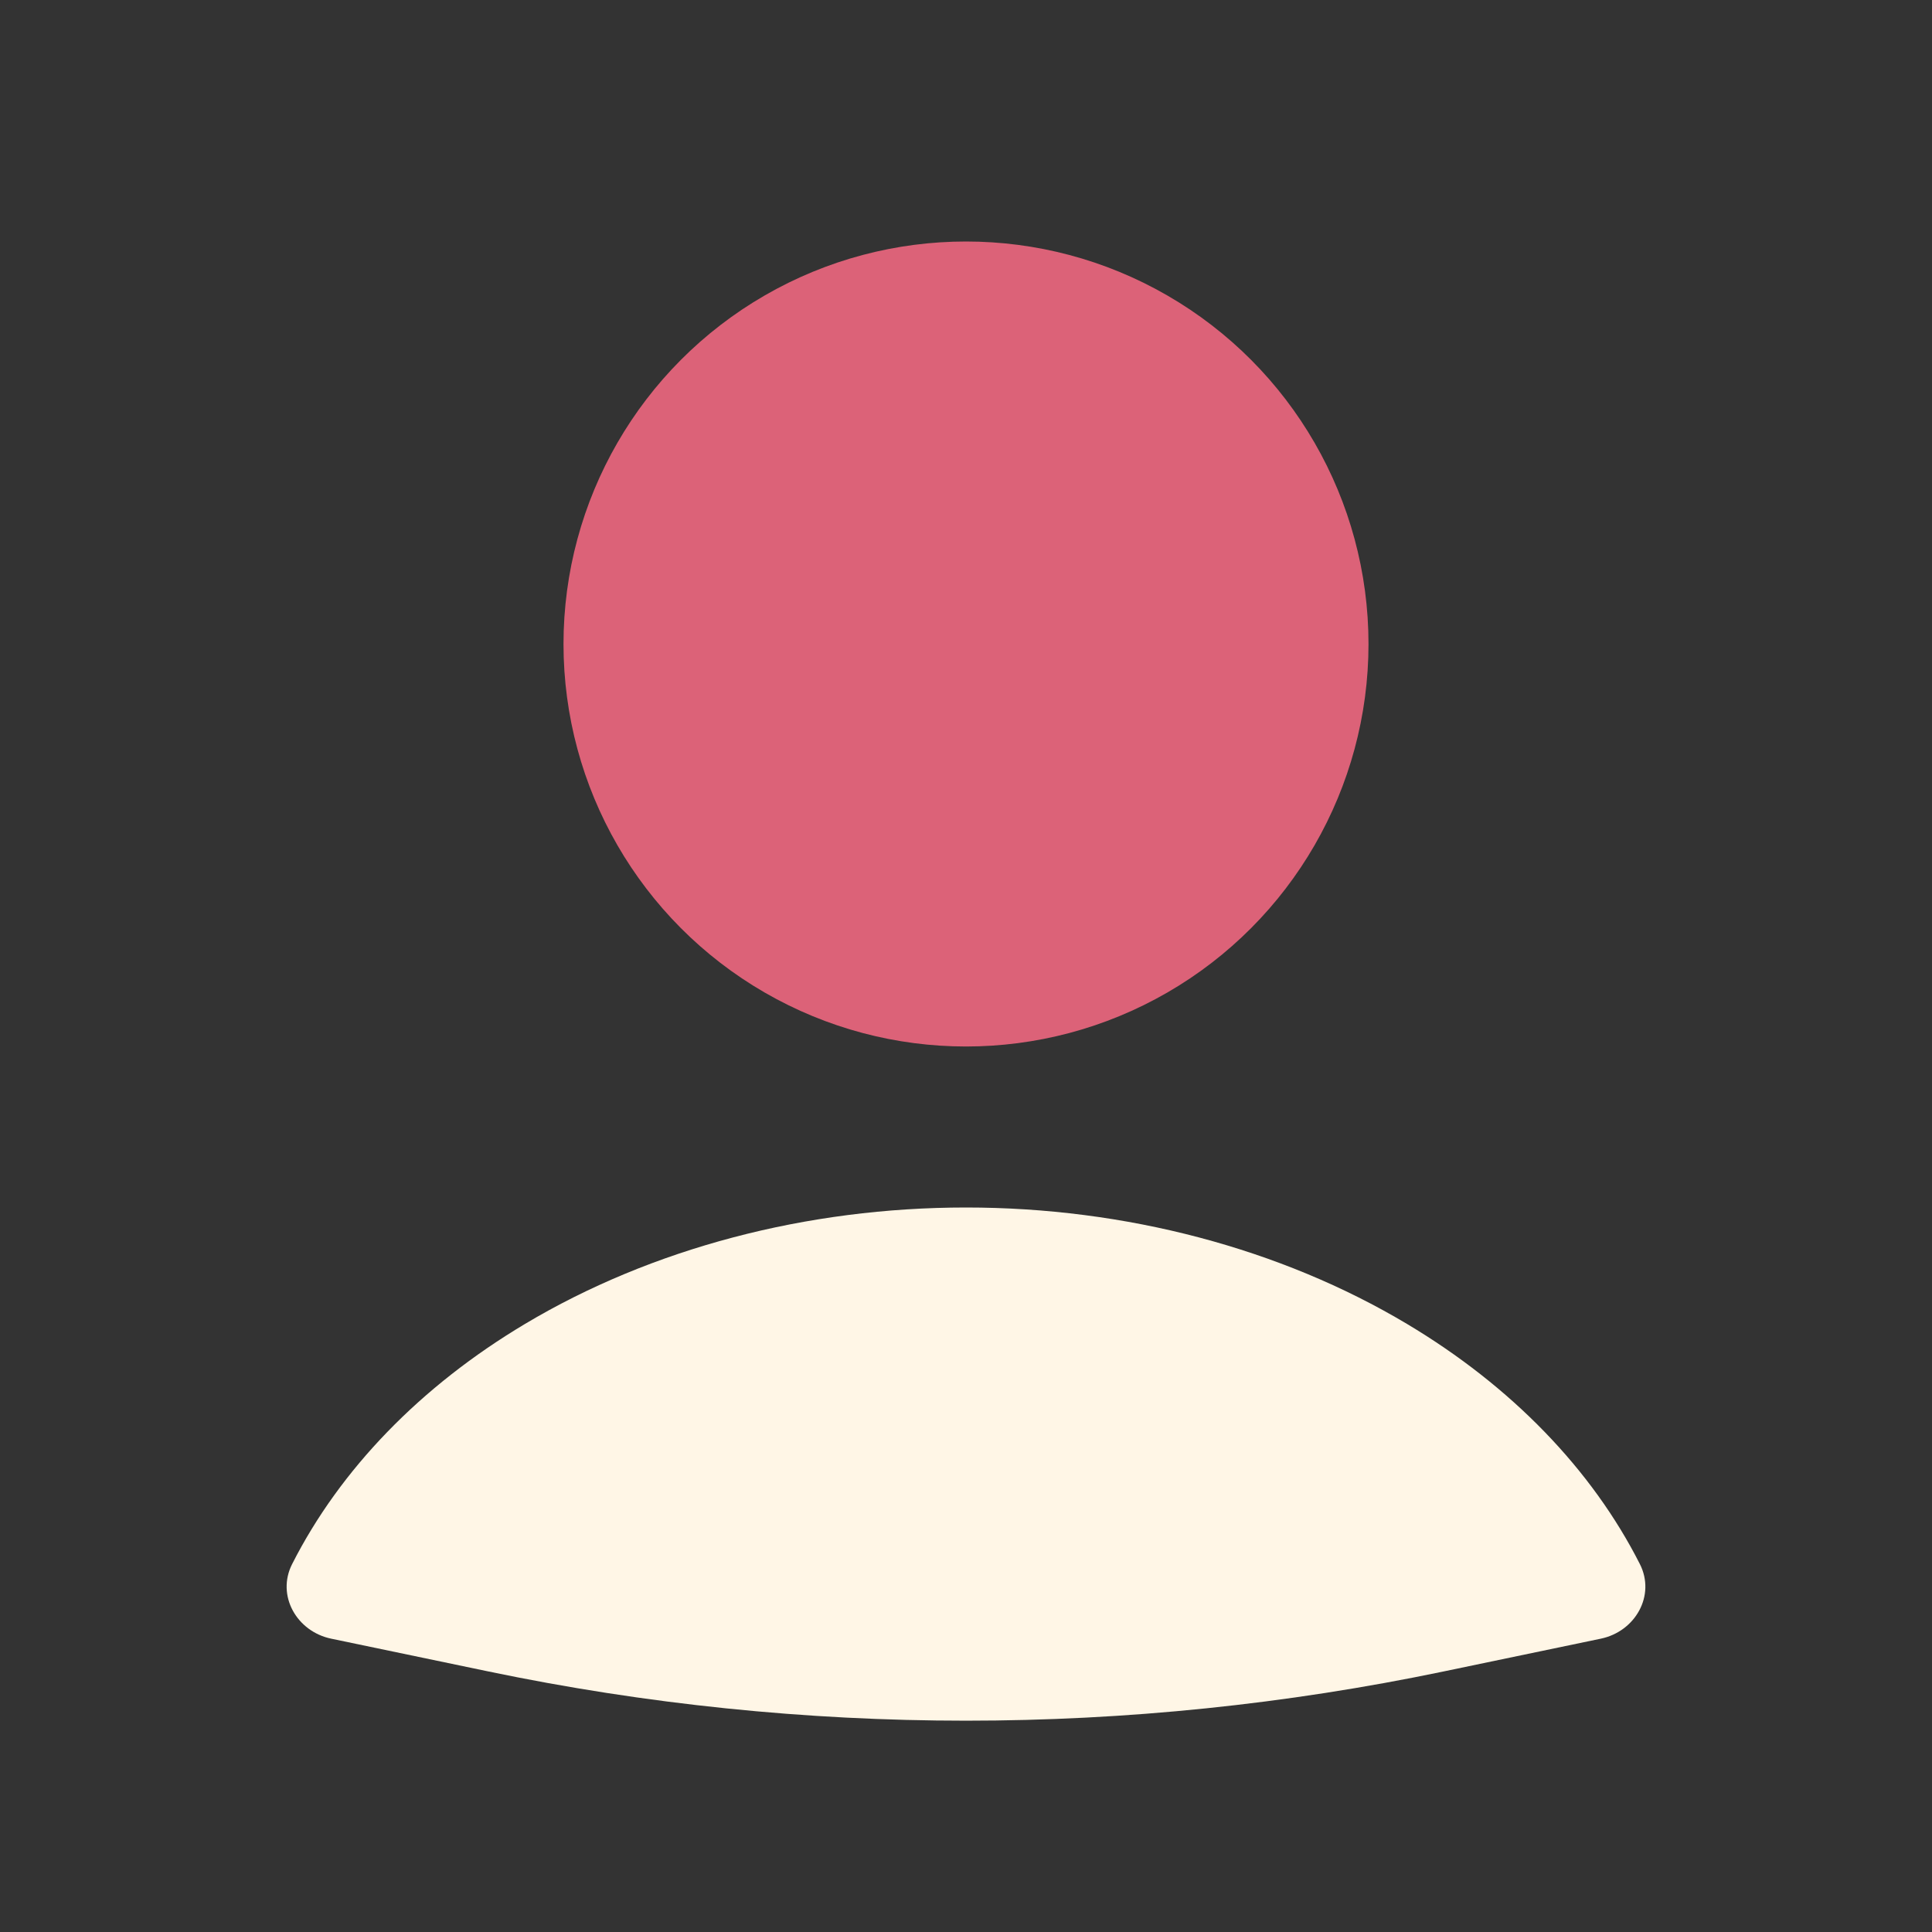 <svg width="33" height="33" viewBox="0 0 33 33" fill="none" xmlns="http://www.w3.org/2000/svg">
<rect x="0" y="0" width="33" height="33" fill="#333333" stroke="none"/>
<path d="M27.342 27.99C27.932 27.868 28.283 27.252 28.01 26.715C27.19 25.099 25.819 23.68 24.033 22.614C21.872 21.324 19.224 20.625 16.5 20.625C13.776 20.625 11.128 21.324 8.967 22.614C7.181 23.68 5.81 25.099 4.99 26.715C4.717 27.252 5.068 27.868 5.658 27.99L8.339 28.549C13.722 29.671 19.278 29.671 24.661 28.549L27.342 27.99Z" fill="#FFF6E6"/>
<circle cx="16.5" cy="11" r="6.875" fill="#DC6278"/>
</svg>

